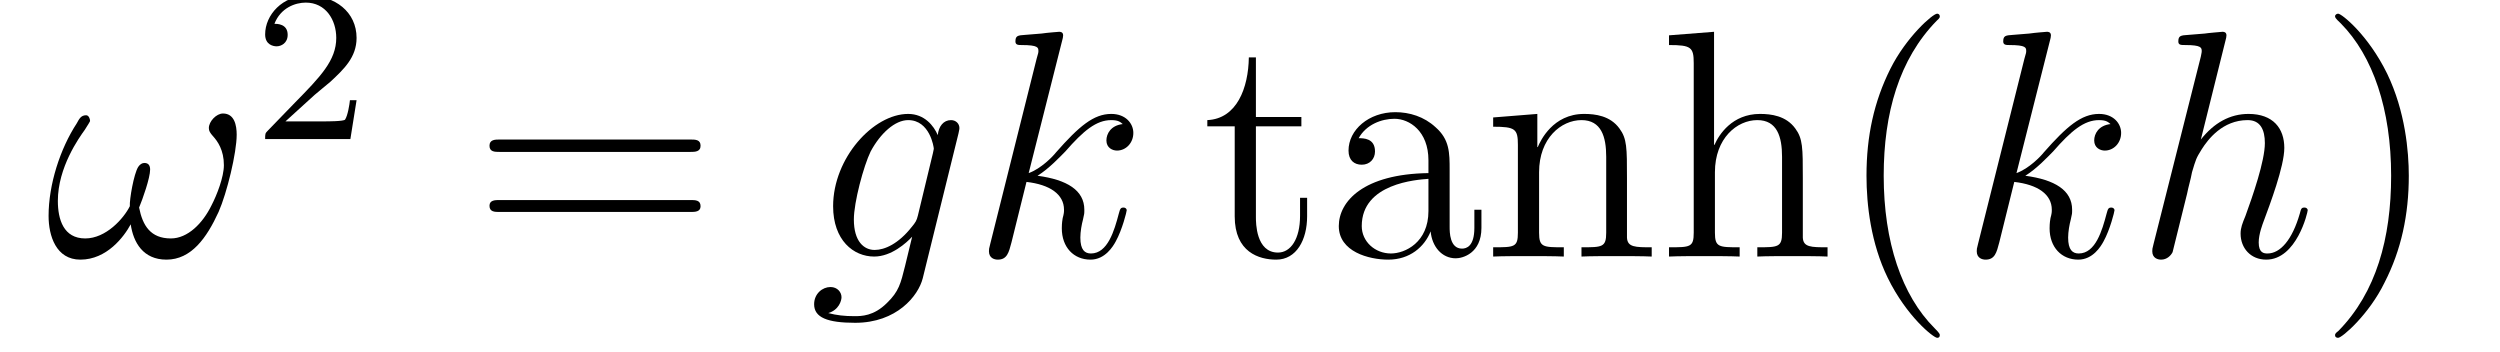 <?xml version="1.0" encoding="UTF-8"?>
<svg xmlns="http://www.w3.org/2000/svg" xmlns:xlink="http://www.w3.org/1999/xlink" width="88.46pt" height="12.46pt" viewBox="0 0 88.46 12.46">
<defs>
<g>
<g id="glyph-0-0">
<path d="M 6.797 -4.312 C 6.797 -4.641 6.719 -5.062 6.312 -5.062 C 6.078 -5.062 5.812 -4.781 5.812 -4.547 C 5.812 -4.438 5.859 -4.375 5.953 -4.266 C 6.125 -4.078 6.344 -3.766 6.344 -3.234 C 6.344 -2.812 6.094 -2.172 5.906 -1.812 C 5.594 -1.172 5.062 -0.641 4.469 -0.641 C 3.75 -0.641 3.469 -1.094 3.344 -1.734 C 3.469 -2.031 3.734 -2.781 3.734 -3.078 C 3.734 -3.203 3.688 -3.312 3.531 -3.312 C 3.453 -3.312 3.375 -3.266 3.312 -3.172 C 3.156 -2.922 3 -2.016 3.016 -1.781 C 2.797 -1.344 2.172 -0.641 1.438 -0.641 C 0.672 -0.641 0.469 -1.312 0.469 -1.969 C 0.469 -3.156 1.219 -4.203 1.422 -4.484 C 1.531 -4.656 1.609 -4.781 1.609 -4.797 C 1.609 -4.875 1.562 -5 1.469 -5 C 1.281 -5 1.219 -4.859 1.141 -4.719 C 0.547 -3.812 0.141 -2.547 0.141 -1.438 C 0.141 -0.734 0.406 0.109 1.266 0.109 C 2.203 0.109 2.812 -0.703 3.047 -1.141 C 3.141 -0.5 3.484 0.109 4.312 0.109 C 5.188 0.109 5.734 -0.656 6.156 -1.578 C 6.453 -2.25 6.797 -3.672 6.797 -4.312 Z M 6.797 -4.312 "/>
</g>
<g id="glyph-0-1">
<path d="M 3.875 -1.453 C 3.828 -1.266 3.797 -1.219 3.656 -1.047 C 3.188 -0.453 2.703 -0.234 2.344 -0.234 C 1.969 -0.234 1.609 -0.531 1.609 -1.312 C 1.609 -1.922 1.953 -3.203 2.203 -3.719 C 2.547 -4.359 3.062 -4.828 3.531 -4.828 C 4.297 -4.828 4.438 -3.875 4.438 -3.812 L 4.406 -3.656 Z M 4.578 -4.297 C 4.438 -4.625 4.109 -5.047 3.531 -5.047 C 2.297 -5.047 0.875 -3.484 0.875 -1.781 C 0.875 -0.578 1.594 0 2.328 0 C 2.938 0 3.469 -0.484 3.672 -0.703 L 3.422 0.328 C 3.266 0.953 3.203 1.234 2.781 1.641 C 2.312 2.109 1.875 2.109 1.625 2.109 C 1.281 2.109 1 2.078 0.703 2 C 1.078 1.891 1.172 1.562 1.172 1.438 C 1.172 1.266 1.031 1.078 0.781 1.078 C 0.5 1.078 0.203 1.312 0.203 1.688 C 0.203 2.156 0.672 2.344 1.656 2.344 C 3.125 2.344 3.891 1.391 4.047 0.766 L 5.312 -4.359 C 5.344 -4.5 5.344 -4.531 5.344 -4.547 C 5.344 -4.703 5.219 -4.828 5.047 -4.828 C 4.781 -4.828 4.609 -4.609 4.578 -4.297 Z M 4.578 -4.297 "/>
</g>
<g id="glyph-0-2">
<path d="M 3.219 -7.656 C 3.234 -7.703 3.25 -7.781 3.25 -7.828 C 3.25 -7.953 3.141 -7.953 3.109 -7.953 C 3.109 -7.953 2.688 -7.922 2.484 -7.891 C 2.297 -7.875 2.125 -7.859 1.906 -7.844 C 1.641 -7.828 1.562 -7.812 1.562 -7.609 C 1.562 -7.484 1.672 -7.484 1.781 -7.484 C 2.375 -7.484 2.375 -7.391 2.375 -7.266 C 2.375 -7.234 2.375 -7.203 2.312 -7 L 0.672 -0.453 C 0.625 -0.281 0.625 -0.25 0.625 -0.188 C 0.625 0.062 0.828 0.109 0.938 0.109 C 1.266 0.109 1.328 -0.141 1.422 -0.5 L 1.953 -2.641 C 2.781 -2.547 3.281 -2.203 3.281 -1.656 C 3.281 -1.578 3.281 -1.531 3.234 -1.359 C 3.203 -1.188 3.203 -1.047 3.203 -1 C 3.203 -0.328 3.625 0.109 4.219 0.109 C 4.734 0.109 5.016 -0.359 5.109 -0.531 C 5.344 -0.953 5.5 -1.594 5.5 -1.641 C 5.5 -1.688 5.453 -1.734 5.391 -1.734 C 5.281 -1.734 5.266 -1.688 5.219 -1.516 C 5.062 -0.922 4.828 -0.109 4.234 -0.109 C 4.016 -0.109 3.859 -0.234 3.859 -0.672 C 3.859 -0.875 3.906 -1.141 3.953 -1.312 C 4 -1.516 4 -1.516 4 -1.656 C 4 -2.344 3.391 -2.719 2.344 -2.859 C 2.75 -3.109 3.156 -3.547 3.328 -3.719 C 3.969 -4.453 4.422 -4.828 4.953 -4.828 C 5.219 -4.828 5.281 -4.75 5.359 -4.688 C 4.938 -4.641 4.781 -4.344 4.781 -4.109 C 4.781 -3.844 5 -3.75 5.156 -3.75 C 5.469 -3.75 5.734 -4.016 5.734 -4.375 C 5.734 -4.703 5.469 -5.047 4.953 -5.047 C 4.328 -5.047 3.812 -4.609 3 -3.688 C 2.891 -3.547 2.469 -3.109 2.031 -2.953 Z M 3.219 -7.656 "/>
</g>
<g id="glyph-0-3">
<path d="M 3.219 -7.656 C 3.234 -7.703 3.25 -7.781 3.25 -7.828 C 3.25 -7.953 3.141 -7.953 3.109 -7.953 C 3.109 -7.953 2.547 -7.906 2.484 -7.891 C 2.297 -7.875 2.125 -7.859 1.906 -7.844 C 1.625 -7.828 1.547 -7.812 1.547 -7.609 C 1.547 -7.484 1.641 -7.484 1.797 -7.484 C 2.359 -7.484 2.375 -7.391 2.375 -7.266 C 2.375 -7.203 2.344 -7.109 2.344 -7.078 L 0.672 -0.453 C 0.625 -0.281 0.625 -0.25 0.625 -0.188 C 0.625 0.062 0.828 0.109 0.938 0.109 C 1.141 0.109 1.281 -0.031 1.344 -0.156 L 1.859 -2.234 C 1.906 -2.484 1.984 -2.719 2.031 -2.984 C 2.172 -3.453 2.172 -3.469 2.375 -3.797 C 2.594 -4.141 3.109 -4.828 4 -4.828 C 4.453 -4.828 4.609 -4.484 4.609 -4.016 C 4.609 -3.375 4.172 -2.125 3.922 -1.438 C 3.812 -1.172 3.75 -1.016 3.75 -0.812 C 3.75 -0.297 4.109 0.109 4.656 0.109 C 5.734 0.109 6.125 -1.562 6.125 -1.641 C 6.125 -1.688 6.078 -1.734 6.016 -1.734 C 5.906 -1.734 5.891 -1.703 5.844 -1.516 C 5.578 -0.594 5.156 -0.109 4.703 -0.109 C 4.578 -0.109 4.391 -0.125 4.391 -0.5 C 4.391 -0.797 4.531 -1.156 4.578 -1.281 C 4.781 -1.828 5.297 -3.188 5.297 -3.844 C 5.297 -4.531 4.906 -5.047 4.031 -5.047 C 3.375 -5.047 2.812 -4.734 2.344 -4.141 Z M 3.219 -7.656 "/>
</g>
<g id="glyph-1-0">
<path d="M 2.156 -1.562 C 2.281 -1.672 2.594 -1.922 2.719 -2.031 C 3.188 -2.469 3.641 -2.891 3.641 -3.578 C 3.641 -4.5 2.875 -5.078 1.922 -5.078 C 1.016 -5.078 0.406 -4.391 0.406 -3.703 C 0.406 -3.328 0.703 -3.281 0.812 -3.281 C 0.969 -3.281 1.203 -3.391 1.203 -3.688 C 1.203 -4.078 0.828 -4.078 0.734 -4.078 C 0.953 -4.641 1.469 -4.828 1.844 -4.828 C 2.547 -4.828 2.922 -4.219 2.922 -3.578 C 2.922 -2.781 2.359 -2.203 1.453 -1.281 L 0.5 -0.297 C 0.406 -0.203 0.406 -0.188 0.406 0 L 3.422 0 L 3.641 -1.375 L 3.406 -1.375 C 3.391 -1.219 3.328 -0.828 3.234 -0.688 C 3.188 -0.625 2.609 -0.625 2.484 -0.625 L 1.125 -0.625 Z M 2.156 -1.562 "/>
</g>
<g id="glyph-2-0">
<path d="M 7.734 -3.703 C 7.891 -3.703 8.094 -3.703 8.094 -3.922 C 8.094 -4.141 7.906 -4.141 7.734 -4.141 L 0.984 -4.141 C 0.828 -4.141 0.625 -4.141 0.625 -3.922 C 0.625 -3.703 0.812 -3.703 0.984 -3.703 Z M 7.734 -1.578 C 7.891 -1.578 8.094 -1.578 8.094 -1.781 C 8.094 -2 7.906 -2 7.734 -2 L 0.984 -2 C 0.828 -2 0.625 -2 0.625 -1.797 C 0.625 -1.578 0.812 -1.578 0.984 -1.578 Z M 7.734 -1.578 "/>
</g>
<g id="glyph-2-1">
<path d="M 1.922 -4.609 L 3.531 -4.609 L 3.531 -4.938 L 1.922 -4.938 L 1.922 -7.047 L 1.672 -7.047 C 1.656 -5.969 1.25 -4.875 0.203 -4.828 L 0.203 -4.609 L 1.172 -4.609 L 1.172 -1.422 C 1.172 -0.156 2.031 0.109 2.641 0.109 C 3.359 0.109 3.734 -0.594 3.734 -1.422 L 3.734 -2.078 L 3.484 -2.078 L 3.484 -1.438 C 3.484 -0.625 3.156 -0.141 2.703 -0.141 C 1.922 -0.141 1.922 -1.203 1.922 -1.391 Z M 1.922 -4.609 "/>
</g>
<g id="glyph-2-2">
<path d="M 4.422 -3.062 C 4.422 -3.672 4.422 -4.141 3.922 -4.578 C 3.516 -4.953 3 -5.109 2.5 -5.109 C 1.562 -5.109 0.844 -4.484 0.844 -3.75 C 0.844 -3.406 1.047 -3.25 1.312 -3.25 C 1.594 -3.25 1.781 -3.453 1.781 -3.719 C 1.781 -4.188 1.375 -4.188 1.203 -4.188 C 1.469 -4.672 2.016 -4.875 2.469 -4.875 C 3 -4.875 3.672 -4.438 3.672 -3.406 L 3.672 -2.953 C 1.375 -2.922 0.5 -1.953 0.5 -1.078 C 0.5 -0.172 1.562 0.109 2.25 0.109 C 3.016 0.109 3.531 -0.344 3.75 -0.891 C 3.797 -0.359 4.141 0.062 4.641 0.062 C 4.875 0.062 5.547 -0.109 5.547 -1.016 L 5.547 -1.656 L 5.297 -1.656 L 5.297 -1.016 C 5.297 -0.359 5.016 -0.281 4.859 -0.281 C 4.422 -0.281 4.422 -0.875 4.422 -1.047 Z M 3.672 -1.609 C 3.672 -0.5 2.844 -0.109 2.344 -0.109 C 1.781 -0.109 1.312 -0.531 1.312 -1.078 C 1.312 -2.594 3.266 -2.719 3.672 -2.75 Z M 3.672 -1.609 "/>
</g>
<g id="glyph-2-3">
<path d="M 5.094 -2.781 C 5.094 -3.844 5.094 -4.172 4.828 -4.531 C 4.5 -4.984 3.969 -5.047 3.578 -5.047 C 2.469 -5.047 2.031 -4.094 1.938 -3.875 L 1.922 -3.875 L 1.922 -5.047 L 0.359 -4.922 L 0.359 -4.594 C 1.141 -4.594 1.234 -4.516 1.234 -3.953 L 1.234 -0.844 C 1.234 -0.328 1.109 -0.328 0.359 -0.328 L 0.359 0 C 0.672 -0.016 1.281 -0.016 1.609 -0.016 C 1.938 -0.016 2.547 -0.016 2.859 0 L 2.859 -0.328 C 2.125 -0.328 1.984 -0.328 1.984 -0.844 L 1.984 -2.984 C 1.984 -4.188 2.766 -4.828 3.484 -4.828 C 4.188 -4.828 4.359 -4.234 4.359 -3.531 L 4.359 -0.844 C 4.359 -0.328 4.219 -0.328 3.484 -0.328 L 3.484 0 C 3.781 -0.016 4.391 -0.016 4.719 -0.016 C 5.047 -0.016 5.672 -0.016 5.969 0 L 5.969 -0.328 C 5.391 -0.328 5.109 -0.328 5.094 -0.672 Z M 5.094 -2.781 "/>
</g>
<g id="glyph-2-4">
<path d="M 5.094 -2.781 C 5.094 -3.844 5.094 -4.172 4.828 -4.531 C 4.5 -4.984 3.969 -5.047 3.578 -5.047 C 2.594 -5.047 2.125 -4.312 1.969 -3.953 L 1.953 -3.953 L 1.953 -7.953 L 0.359 -7.828 L 0.359 -7.484 C 1.141 -7.484 1.234 -7.406 1.234 -6.844 L 1.234 -0.844 C 1.234 -0.328 1.109 -0.328 0.359 -0.328 L 0.359 0 C 0.672 -0.016 1.281 -0.016 1.609 -0.016 C 1.938 -0.016 2.547 -0.016 2.859 0 L 2.859 -0.328 C 2.125 -0.328 1.984 -0.328 1.984 -0.844 L 1.984 -2.984 C 1.984 -4.188 2.766 -4.828 3.484 -4.828 C 4.188 -4.828 4.359 -4.234 4.359 -3.531 L 4.359 -0.844 C 4.359 -0.328 4.219 -0.328 3.484 -0.328 L 3.484 0 C 3.781 -0.016 4.391 -0.016 4.719 -0.016 C 5.047 -0.016 5.672 -0.016 5.969 0 L 5.969 -0.328 C 5.391 -0.328 5.109 -0.328 5.094 -0.672 Z M 5.094 -2.781 "/>
</g>
<g id="glyph-2-5">
<path d="M 3.719 2.781 C 3.719 2.75 3.719 2.719 3.531 2.531 C 2.375 1.375 1.734 -0.516 1.734 -2.859 C 1.734 -5.078 2.281 -6.984 3.609 -8.344 C 3.719 -8.438 3.719 -8.469 3.719 -8.5 C 3.719 -8.562 3.672 -8.594 3.625 -8.594 C 3.469 -8.594 2.531 -7.766 1.969 -6.641 C 1.391 -5.484 1.125 -4.266 1.125 -2.859 C 1.125 -1.828 1.281 -0.469 1.875 0.75 C 2.547 2.125 3.5 2.875 3.625 2.875 C 3.672 2.875 3.719 2.859 3.719 2.781 Z M 3.719 2.781 "/>
</g>
<g id="glyph-2-6">
<path d="M 3.234 -2.859 C 3.234 -3.719 3.109 -5.141 2.469 -6.469 C 1.797 -7.844 0.859 -8.594 0.734 -8.594 C 0.688 -8.594 0.625 -8.562 0.625 -8.5 C 0.625 -8.469 0.625 -8.438 0.828 -8.25 C 1.969 -7.094 2.609 -5.203 2.609 -2.859 C 2.609 -0.641 2.078 1.266 0.75 2.625 C 0.625 2.719 0.625 2.75 0.625 2.781 C 0.625 2.859 0.688 2.875 0.734 2.875 C 0.875 2.875 1.828 2.047 2.375 0.922 C 2.969 -0.234 3.234 -1.484 3.234 -2.859 Z M 3.234 -2.859 "/>
</g>
</g>
<clipPath id="clip-0">
<path clip-rule="nonzero" d="M 1.578 4 L 9 4 L 9 10 L 1.578 10 Z M 1.578 4 "/>
</clipPath>
<clipPath id="clip-1">
<path clip-rule="nonzero" d="M 28 4 L 34 4 L 34 11.941 L 28 11.941 Z M 28 4 "/>
</clipPath>
<clipPath id="clip-2">
<path clip-rule="nonzero" d="M 42 0 L 69 0 L 69 11.941 L 42 11.941 Z M 42 0 "/>
</clipPath>
<clipPath id="clip-3">
<path clip-rule="nonzero" d="M 82 0 L 86 0 L 86 11.941 L 82 11.941 Z M 82 0 "/>
</clipPath>
</defs>
<g clip-path="url(#clip-0)">
<g fill="rgb(0%, 0%, 0%)" fill-opacity="1">
<use xlink:href="#glyph-0-0" x="1.578" y="9.078"/>
</g>
</g>
<g fill="rgb(0%, 0%, 0%)" fill-opacity="1">
<use xlink:href="#glyph-1-0" x="8.976" y="4.92"/>
</g>
<g fill="rgb(0%, 0%, 0%)" fill-opacity="1">
<use xlink:href="#glyph-2-0" x="16.695" y="9.078"/>
</g>
<g clip-path="url(#clip-1)">
<g fill="rgb(0%, 0%, 0%)" fill-opacity="1">
<use xlink:href="#glyph-0-1" x="28.604" y="9.078"/>
</g>
</g>
<g fill="rgb(0%, 0%, 0%)" fill-opacity="1">
<use xlink:href="#glyph-0-2" x="34.368" y="9.078"/>
</g>
<g clip-path="url(#clip-2)">
<g fill="rgb(0%, 0%, 0%)" fill-opacity="1">
<use xlink:href="#glyph-2-1" x="42.517" y="9.078"/>
<use xlink:href="#glyph-2-2" x="46.872" y="9.078"/>
<use xlink:href="#glyph-2-3" x="52.475" y="9.078"/>
<use xlink:href="#glyph-2-4" x="58.697" y="9.078"/>
<use xlink:href="#glyph-2-5" x="64.919" y="9.078"/>
</g>
</g>
<g fill="rgb(0%, 0%, 0%)" fill-opacity="1">
<use xlink:href="#glyph-0-2" x="69.32" y="9.078"/>
</g>
<g fill="rgb(0%, 0%, 0%)" fill-opacity="1">
<use xlink:href="#glyph-0-3" x="75.531" y="9.078"/>
</g>
<g clip-path="url(#clip-3)">
<g fill="rgb(0%, 0%, 0%)" fill-opacity="1">
<use xlink:href="#glyph-2-6" x="81.999" y="9.078"/>
</g>
</g>
</svg>
